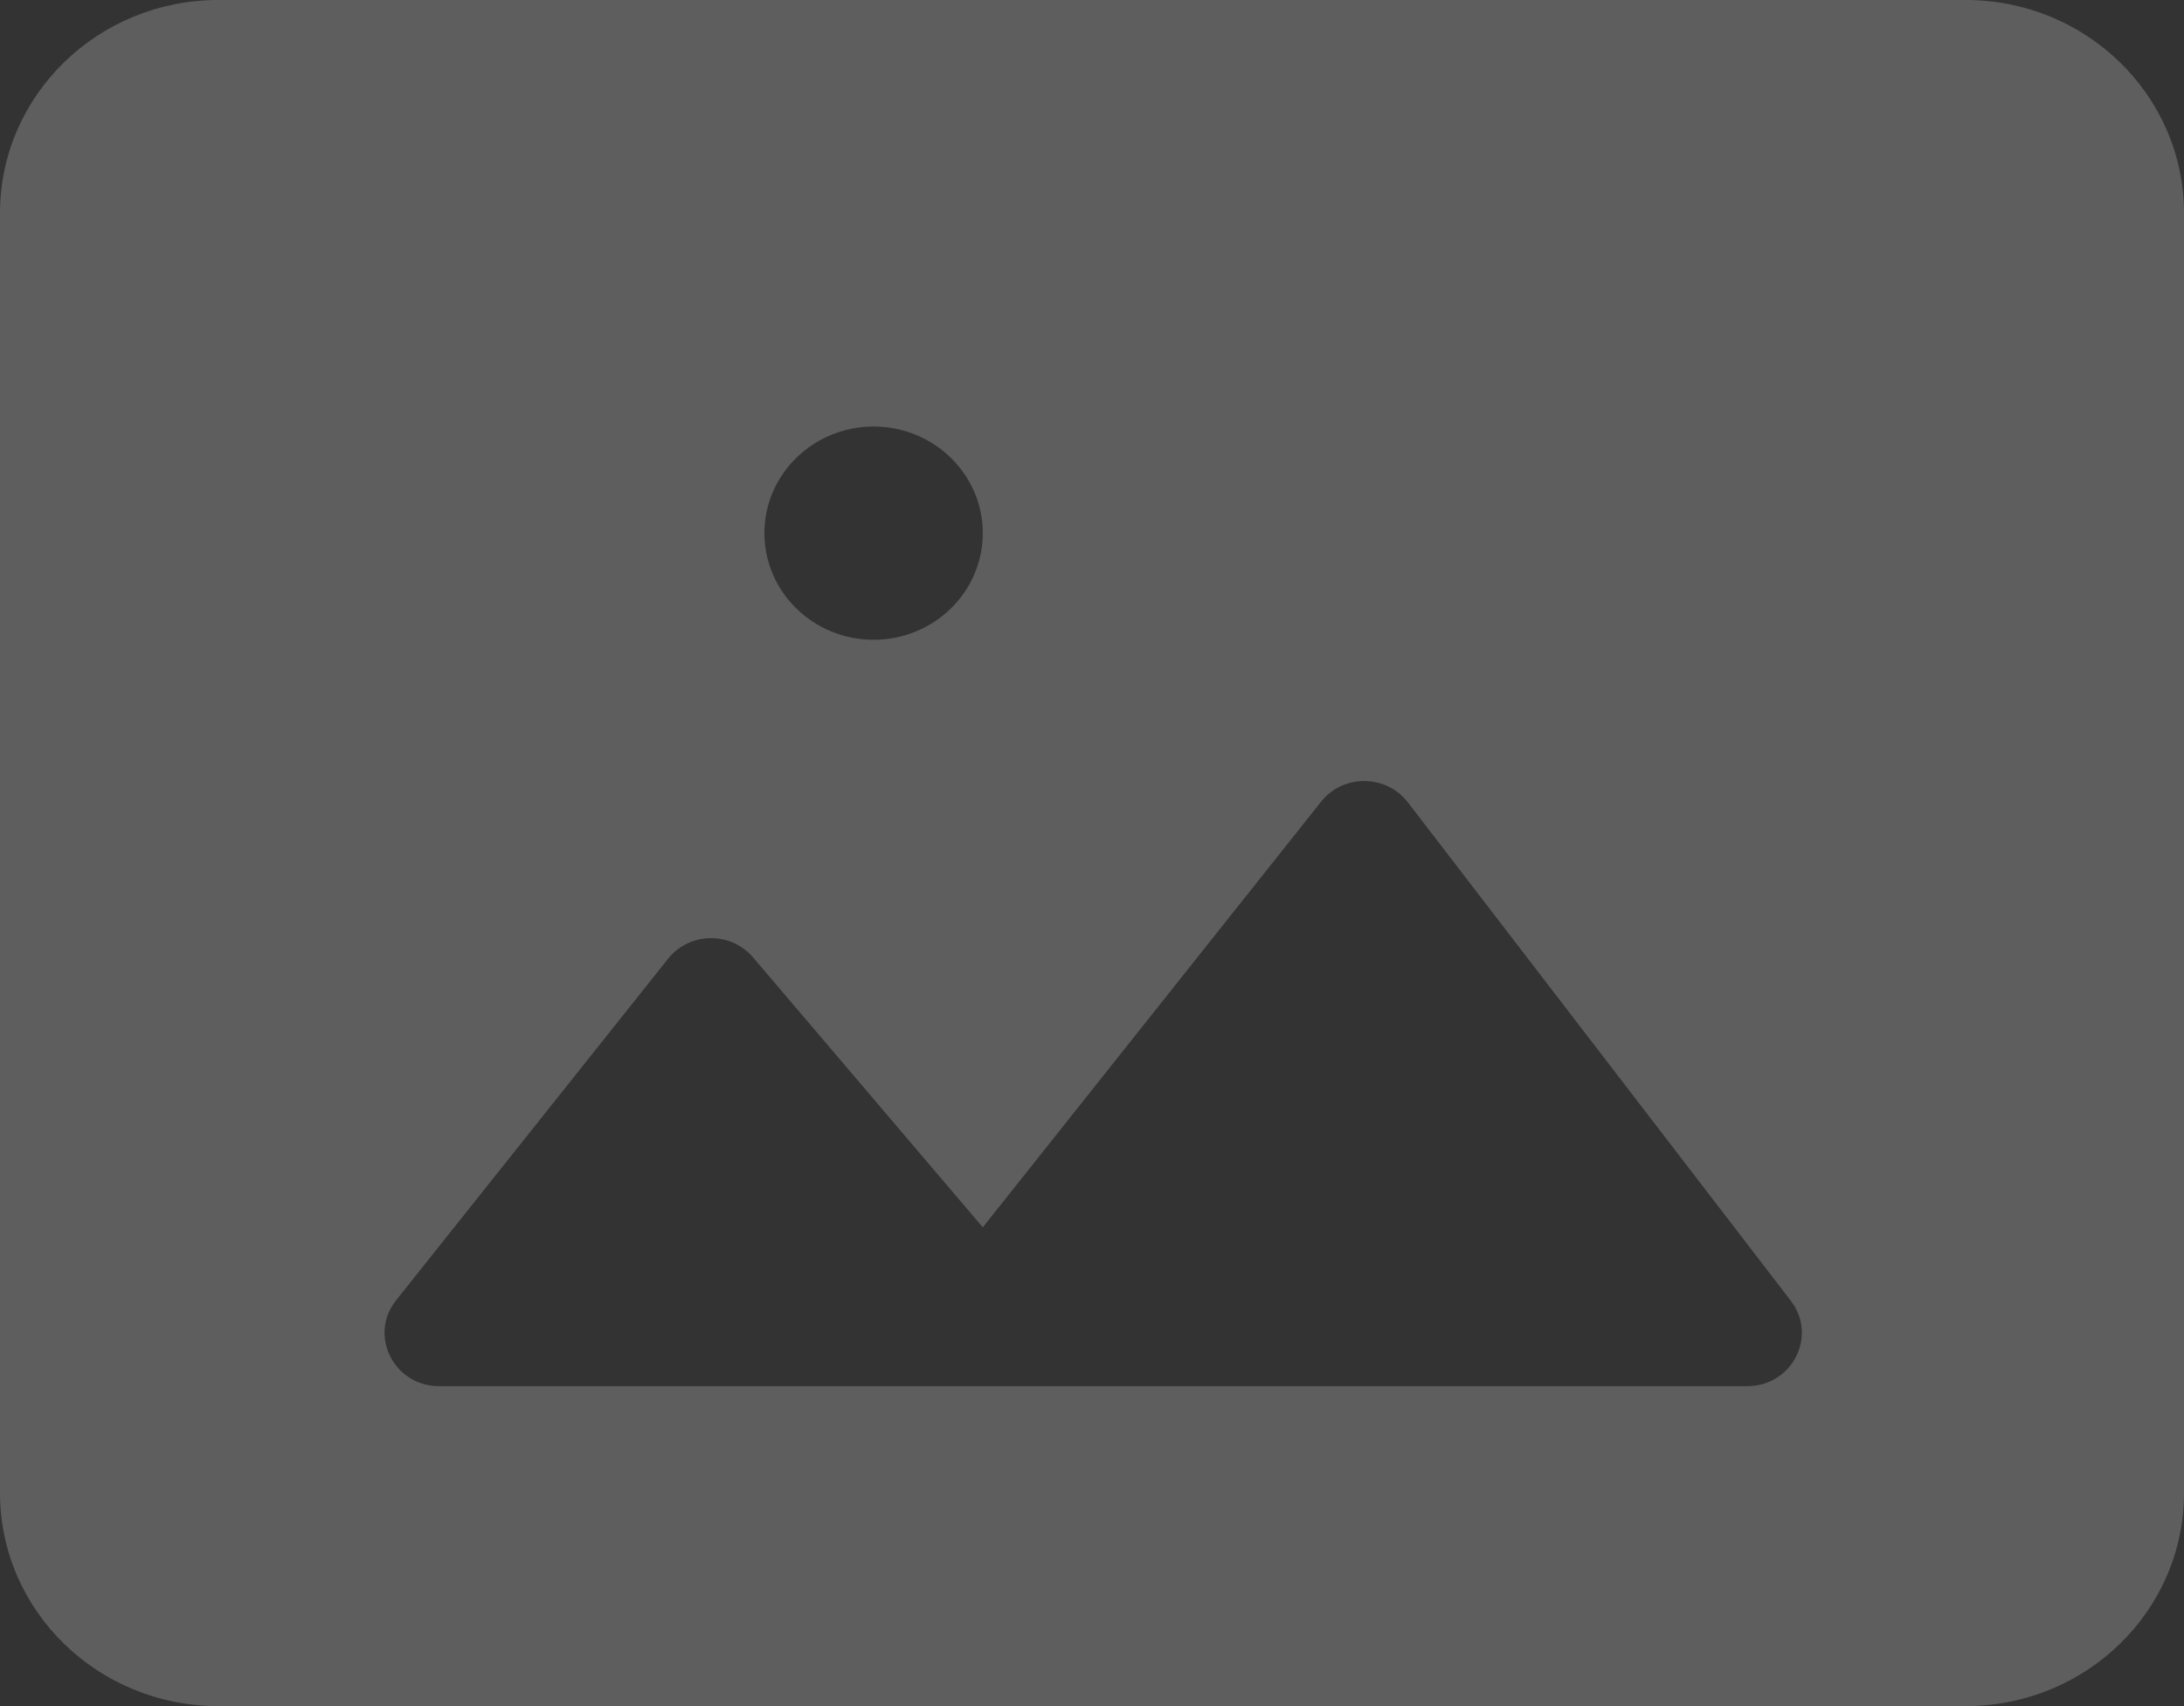 <svg width="32" height="25" viewBox="0 0 32 25" fill="none" xmlns="http://www.w3.org/2000/svg">
<rect x="0" y="0" width="32" height="25" fill="#333333" stroke="none"/>
<path opacity="0.214" fill-rule="evenodd" clip-rule="evenodd" d="M28.8 0H3.2C1.432 0 0 1.398 0 3.125V21.875C0 23.602 1.432 25 3.2 25H28.8C30.568 25 32 23.602 32 21.875V3.125C32 1.398 30.568 0 28.8 0ZM12.8 6.25C13.683 6.25 14.4 6.95 14.4 7.812C14.4 8.675 13.683 9.375 12.8 9.375C11.917 9.375 11.2 8.675 11.2 7.812C11.2 6.95 11.917 6.25 12.8 6.25ZM6.435 20.312H25.6C26.259 20.312 26.635 19.578 26.24 19.062L20.629 11.758C20.312 11.345 19.68 11.339 19.357 11.747L14.4 17.984L11.035 14.03C10.709 13.645 10.102 13.655 9.789 14.048L5.805 19.052C5.395 19.564 5.77 20.312 6.435 20.312Z" fill="white"/>
</svg>
